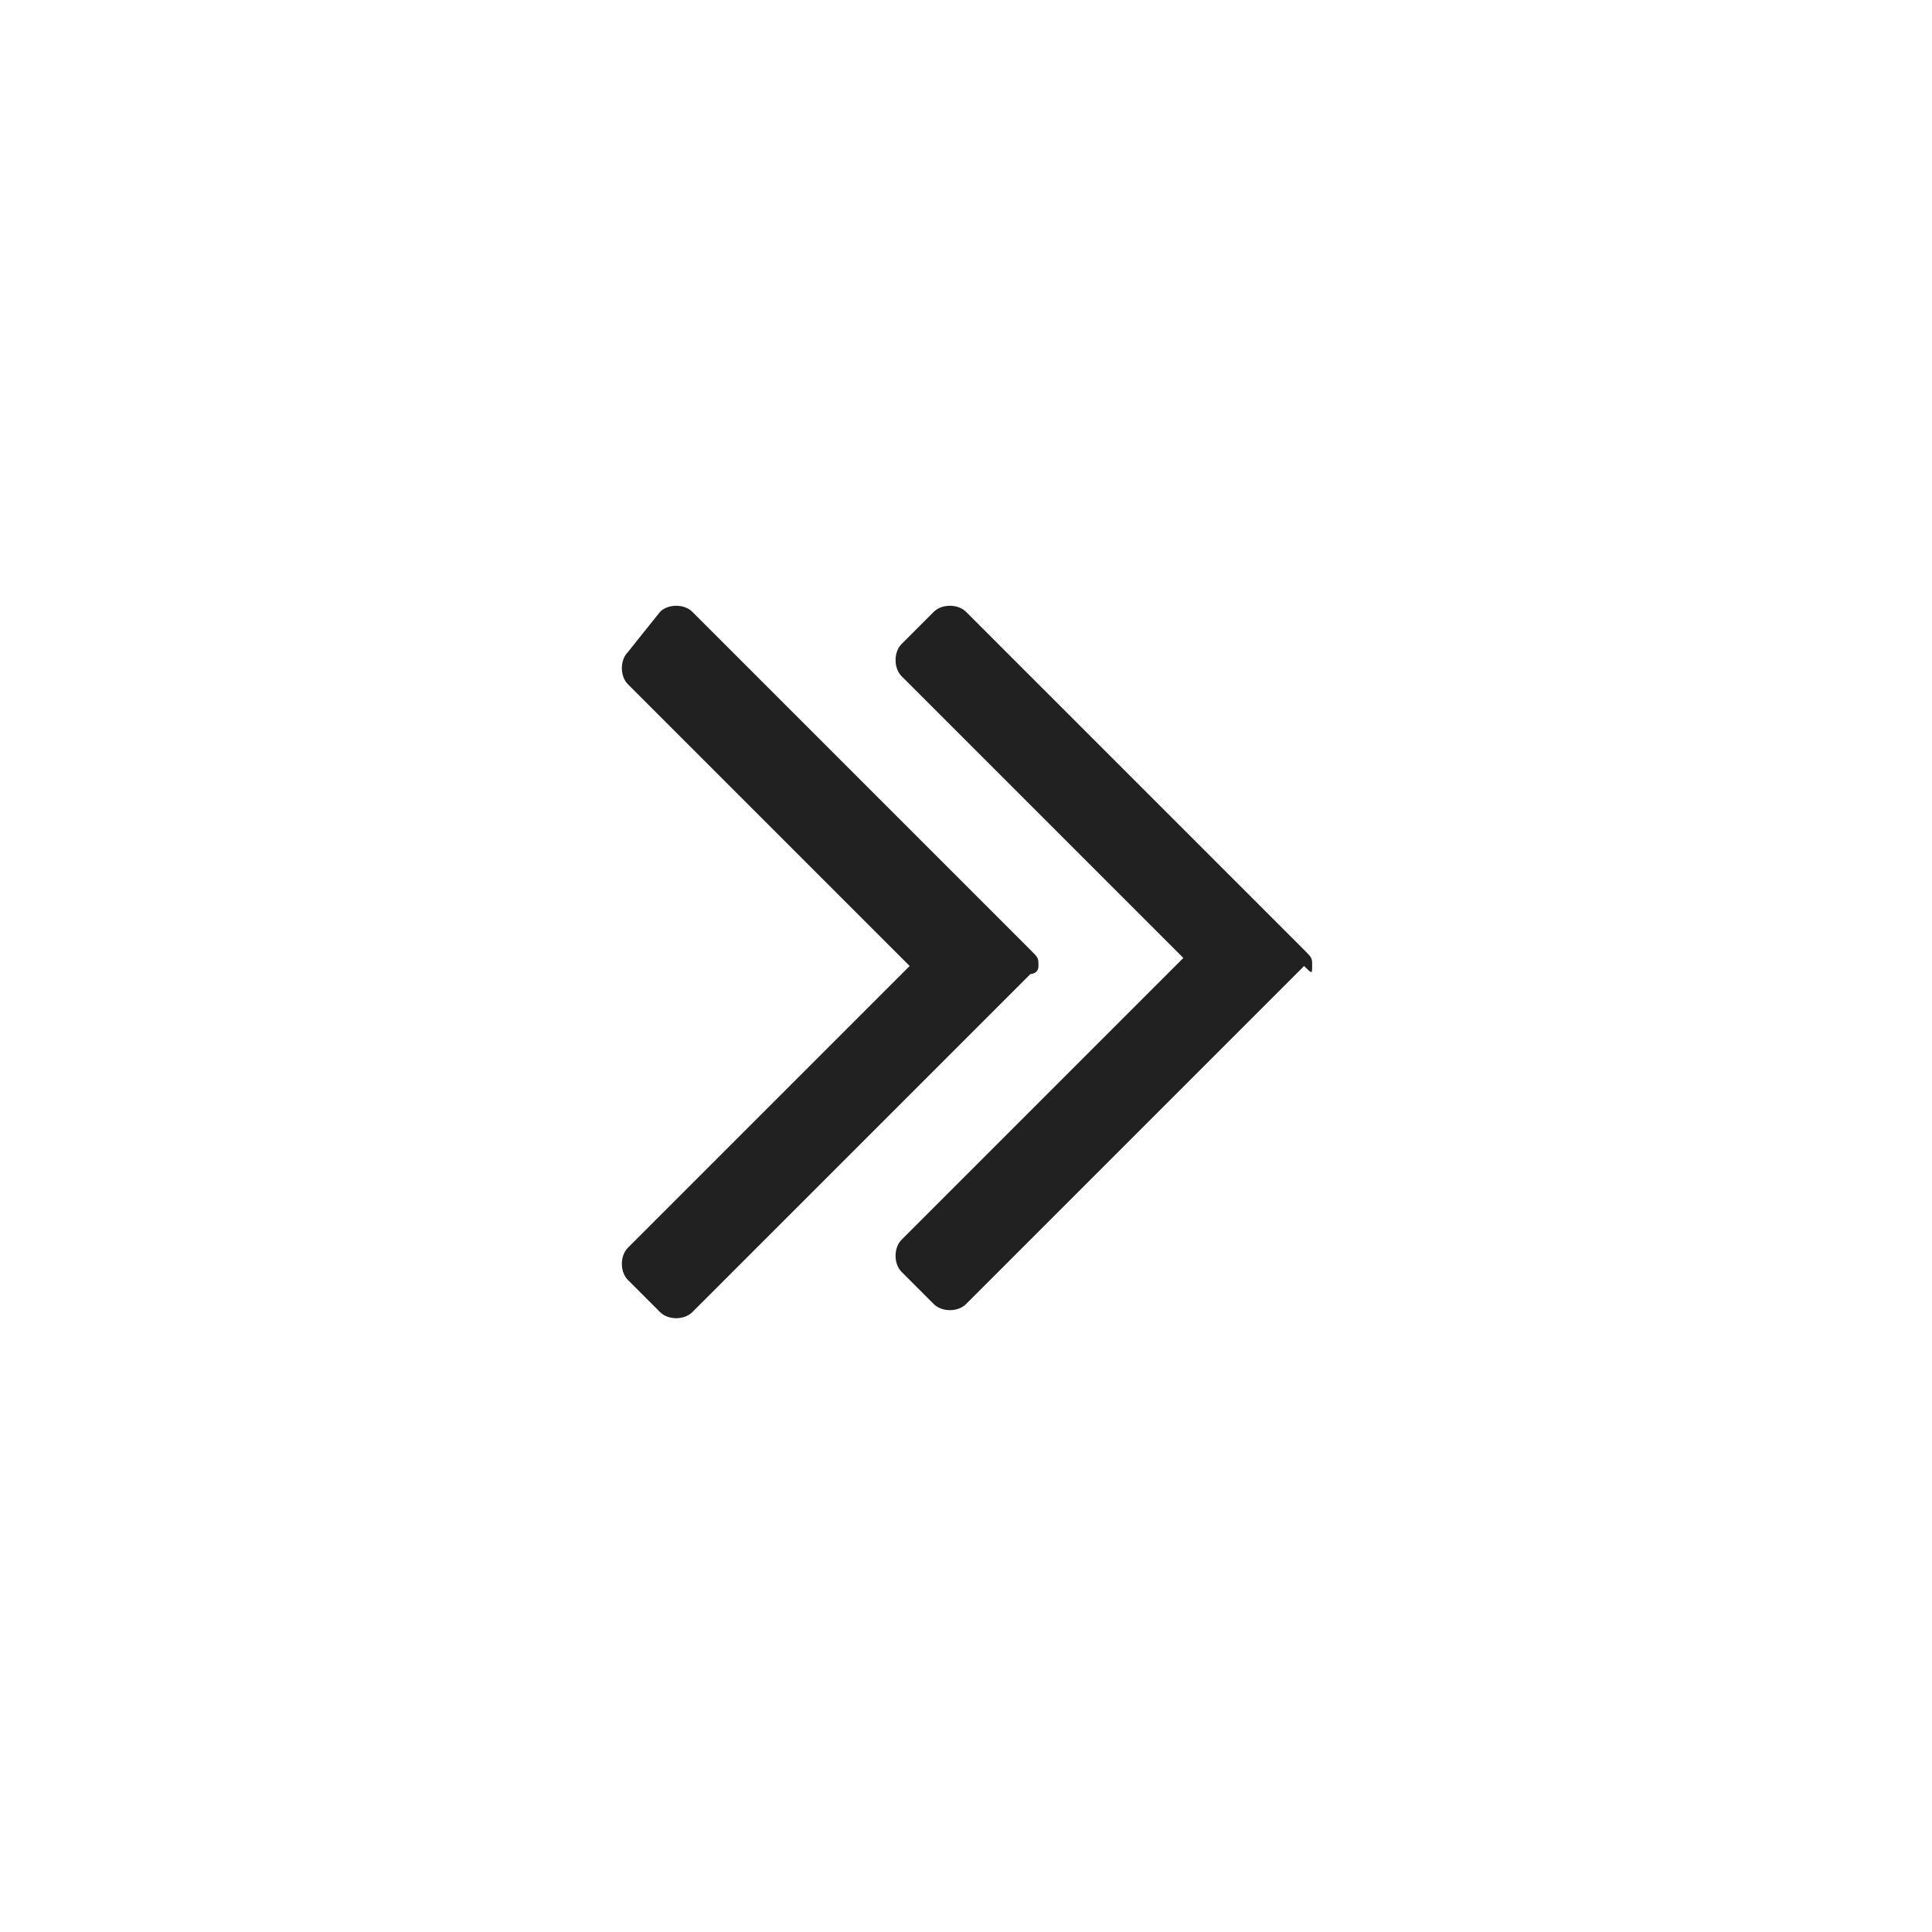 <?xml version="1.0" encoding="utf-8"?>
<!-- Generator: Adobe Illustrator 22.0.1, SVG Export Plug-In . SVG Version: 6.00 Build 0)  -->
<svg version="1.1" id="Layer_1" xmlns="http://www.w3.org/2000/svg" xmlns:xlink="http://www.w3.org/1999/xlink" x="0px" y="0px"
	 viewBox="0 0 24 24" style="enable-background:new 0 0 24 24;" xml:space="preserve">
<style type="text/css">
	.st0{opacity:0.87;enable-background:new    ;}
</style>
<path id="_" class="st0" d="M12.9,12c0-0.1,0-0.1-0.1-0.2L8.6,7.6c-0.1-0.1-0.3-0.1-0.4,0c0,0,0,0,0,0L7.8,8.1
	c-0.1,0.1-0.1,0.3,0,0.4c0,0,0,0,0,0l3.5,3.5l-3.5,3.5c-0.1,0.1-0.1,0.3,0,0.4c0,0,0,0,0,0l0.4,0.4c0.1,0.1,0.3,0.1,0.4,0
	c0,0,0,0,0,0l4.2-4.2C12.8,12.1,12.9,12.1,12.9,12z M16.3,12c0-0.1,0-0.1-0.1-0.2l-4.2-4.2c-0.1-0.1-0.3-0.1-0.4,0c0,0,0,0,0,0
	l-0.4,0.4c-0.1,0.1-0.1,0.3,0,0.4c0,0,0,0,0,0l3.5,3.5l-3.5,3.5c-0.1,0.1-0.1,0.3,0,0.4c0,0,0,0,0,0l0.4,0.4c0.1,0.1,0.3,0.1,0.4,0
	c0,0,0,0,0,0l4.2-4.2C16.3,12.1,16.3,12.1,16.3,12L16.3,12z"/>
</svg>

